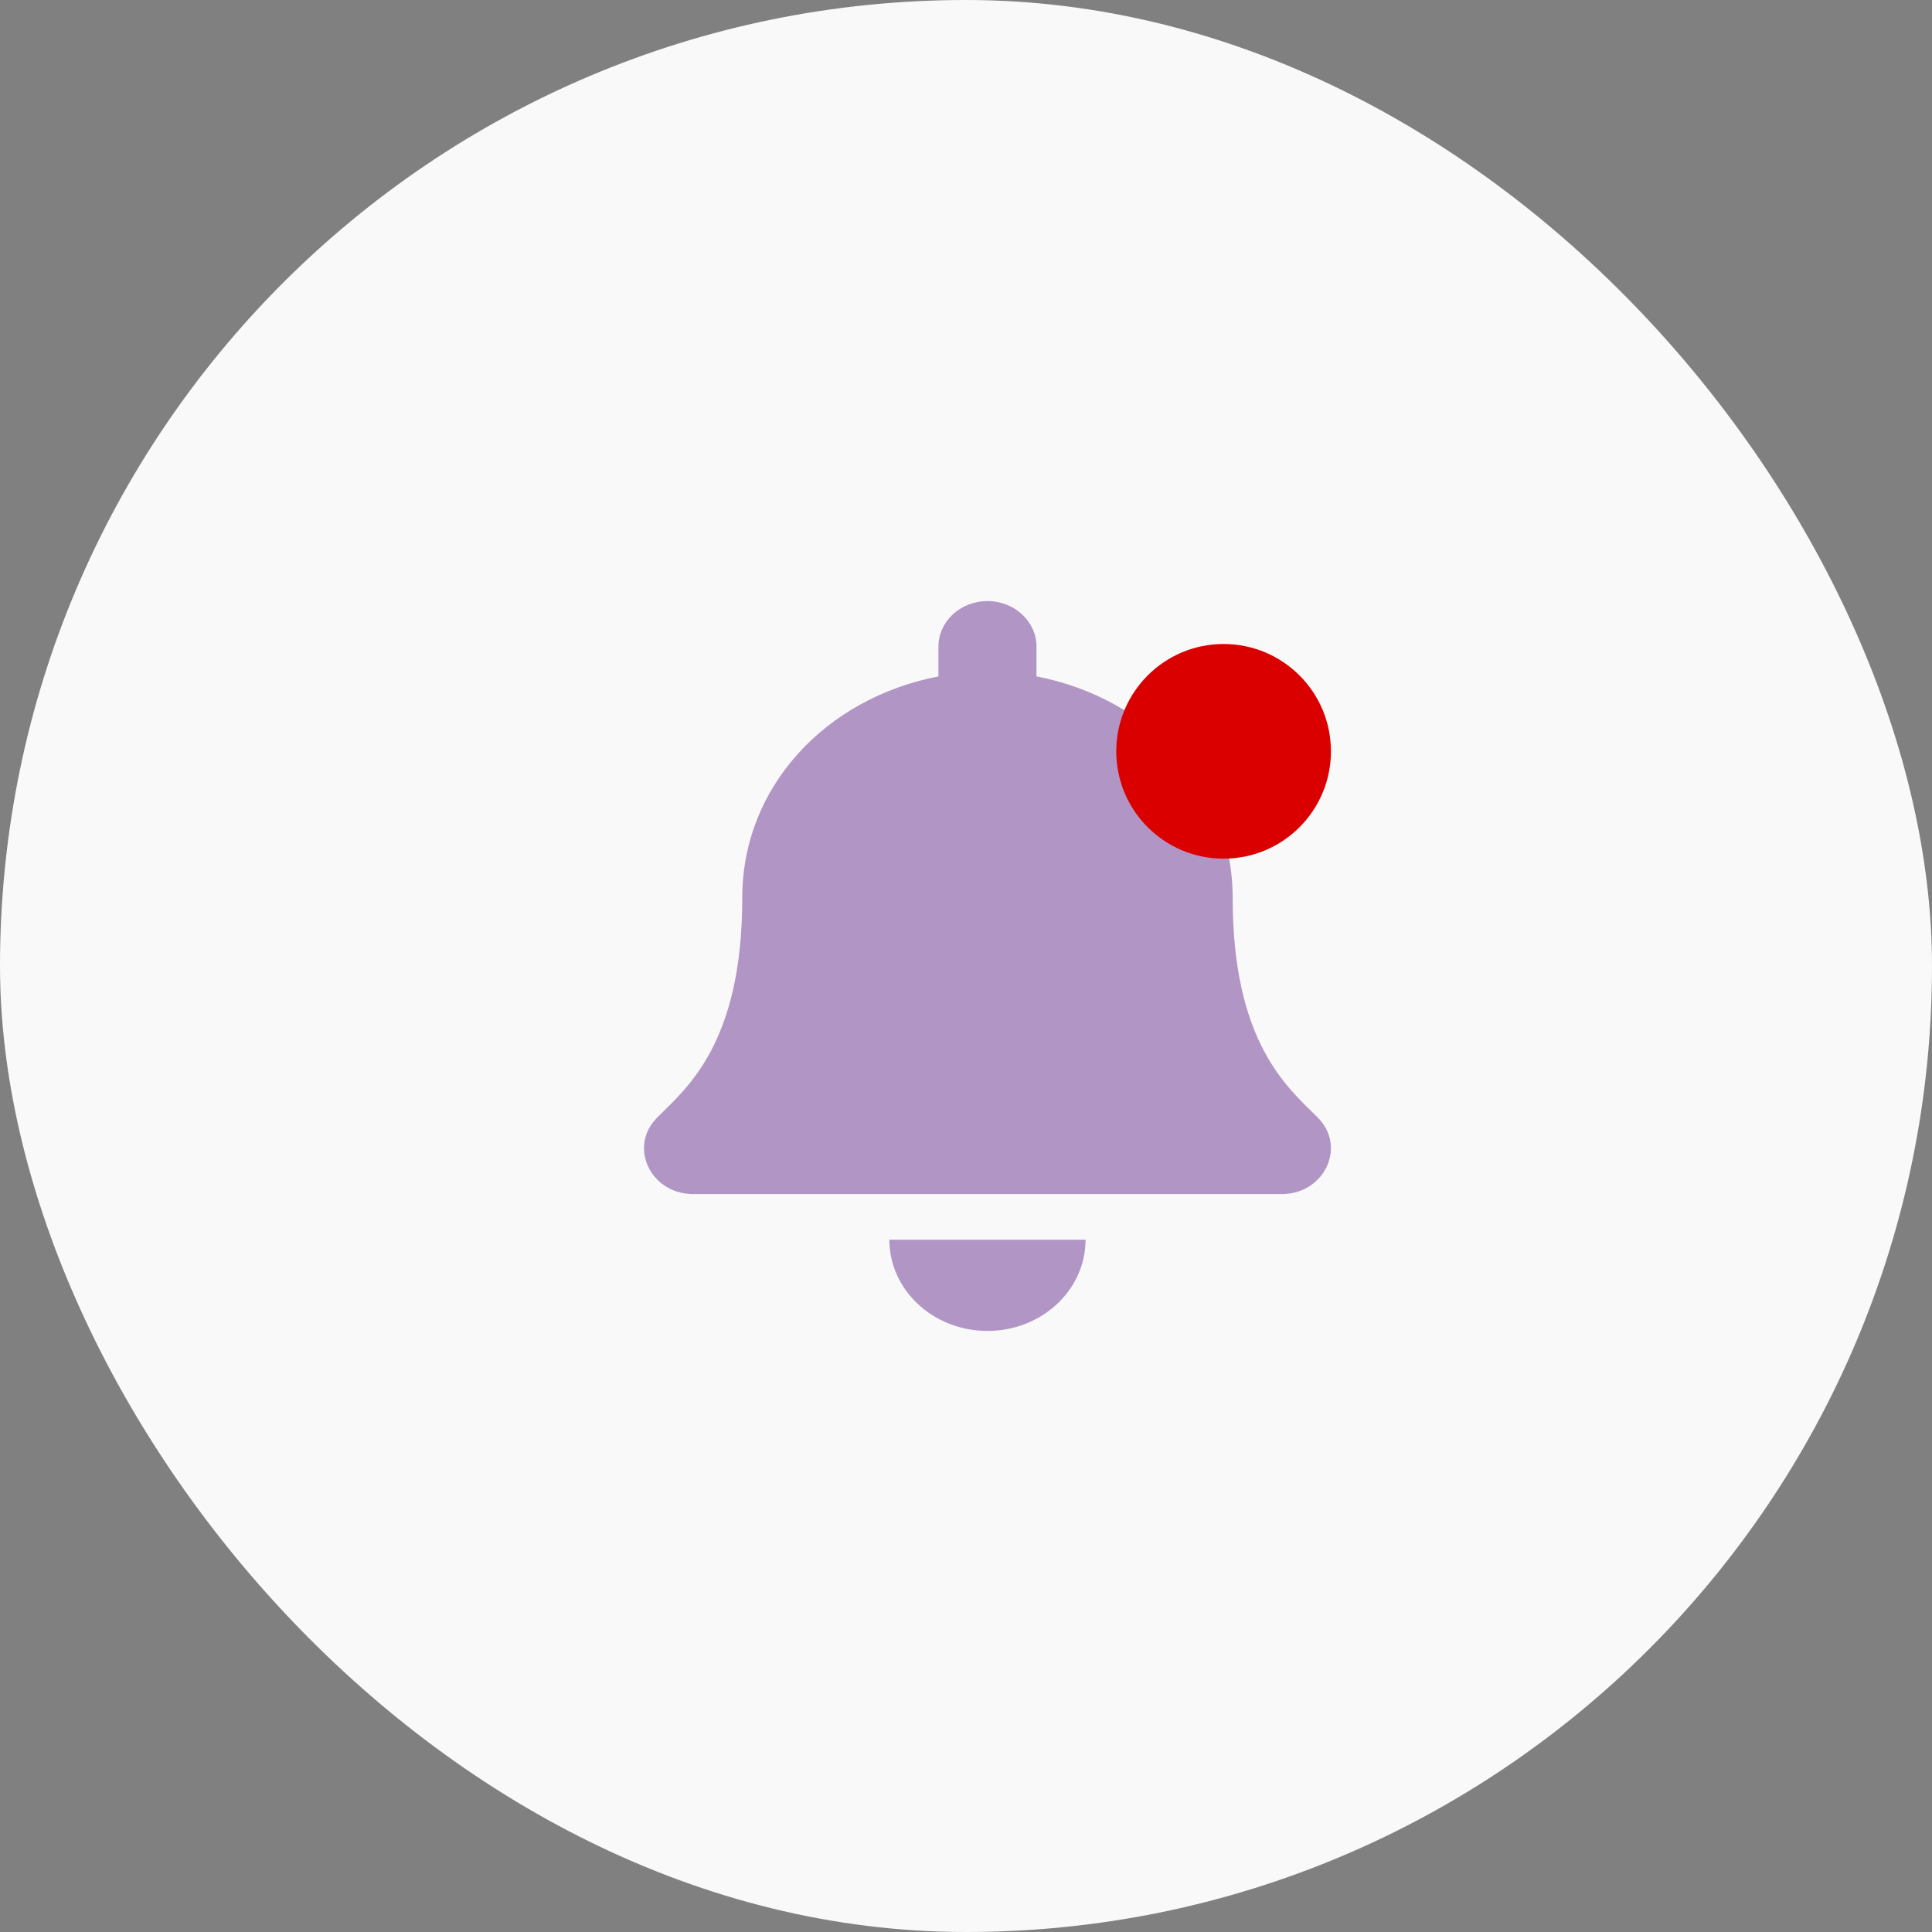 <svg width="45" height="45" viewBox="0 0 45 45" fill="none" xmlns="http://www.w3.org/2000/svg">
<rect x="0" y="0" width="45" height="45" fill="#808080" stroke="none"/>
<g id="Group 180">
<rect id="Rectangle 108" width="45" height="45" rx="22.5" fill="#F9F9F9"/>
<path id="Vector" d="M23 31C24.261 31 25.285 30.049 25.285 28.875H20.715C20.715 30.049 21.739 31 23 31ZM30.692 26.029C30.003 25.34 28.711 24.303 28.711 20.906C28.711 18.326 26.766 16.261 24.142 15.755V15.062C24.142 14.476 23.631 14 23 14C22.369 14 21.858 14.476 21.858 15.062V15.755C19.234 16.261 17.289 18.326 17.289 20.906C17.289 24.303 15.998 25.34 15.307 26.029C15.093 26.243 14.998 26.499 15 26.75C15.004 27.294 15.464 27.812 16.146 27.812H29.854C30.536 27.812 30.996 27.294 31 26.75C31.002 26.499 30.907 26.243 30.692 26.029Z" fill="#480078" fill-opacity="0.4"/>
<circle id="Ellipse 23" cx="28.5" cy="17.5" r="2.5" fill="#DB0000"/>
</g>
</svg>
